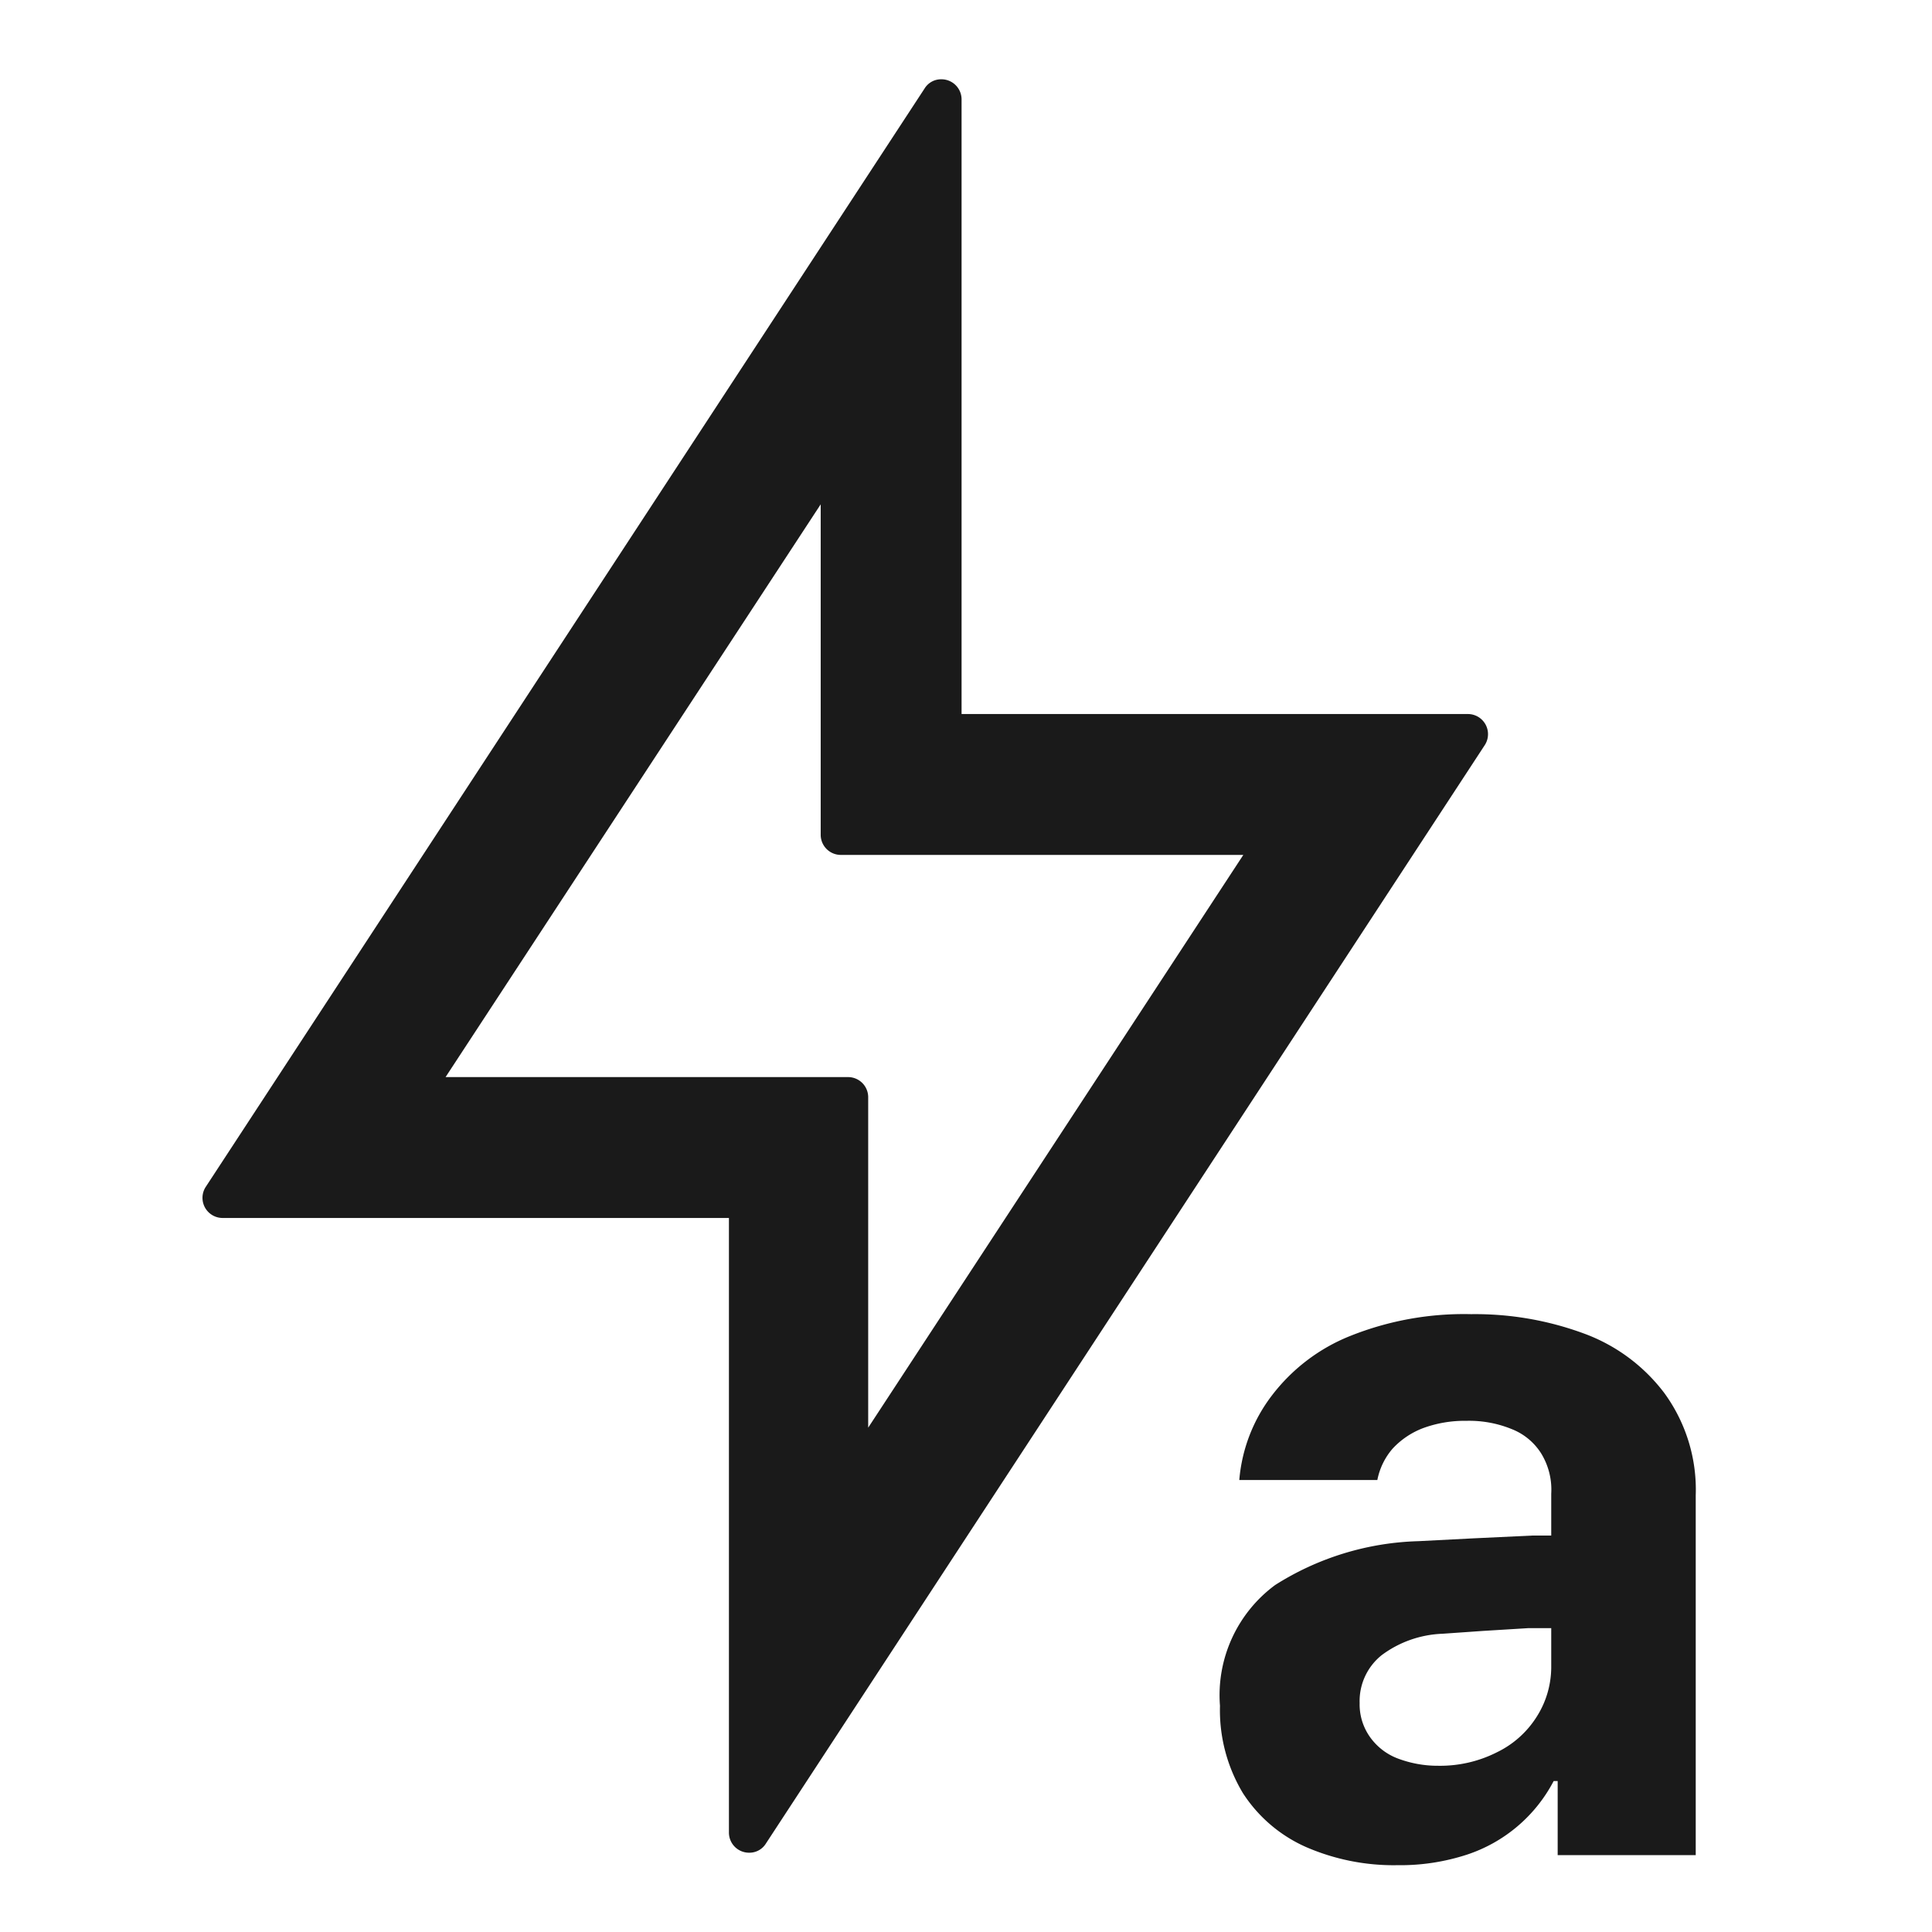 <svg xmlns="http://www.w3.org/2000/svg" width="24" height="24" fill="none"><path fill="#1A1A1A" d="M10.445 10.62h5l-4.66 7.115V13.63a.25.25 0 0 0-.25-.25h-5l4.66-7.115v4.105a.25.25 0 0 0 .25.25M11.69.985a.24.24 0 0 0-.205.115l-8.93 13.645a.25.25 0 0 0 .205.385h6.295v7.635a.25.25 0 0 0 .255.25.24.24 0 0 0 .205-.115l8.93-13.645a.25.25 0 0 0-.205-.385h-6.295V1.235a.25.25 0 0 0-.255-.25m7.69 19.24h-.39l-.57.035-.5.035c-.273.01-.536.102-.755.265a.73.73 0 0 0-.275.595.7.7 0 0 0 .13.425c.086.12.206.213.345.265.16.06.33.091.5.09.251.004.5-.052.725-.165a1.2 1.2 0 0 0 .5-.445c.12-.188.182-.407.18-.63v-2.14a.86.86 0 0 0-.125-.5.76.76 0 0 0-.36-.3 1.4 1.4 0 0 0-.57-.105 1.5 1.5 0 0 0-.535.09 1 1 0 0 0-.38.255.84.84 0 0 0-.19.39h-1.715a2 2 0 0 1 .405-1.05c.252-.33.589-.587.975-.74a3.8 3.8 0 0 1 1.5-.27 3.9 3.9 0 0 1 1.4.24 2.2 2.2 0 0 1 1 .74c.268.368.406.815.39 1.27v4.47H19.35v-.92h-.05a1.88 1.88 0 0 1-1.08.915c-.278.09-.568.134-.86.13-.39.007-.777-.07-1.135-.225a1.8 1.8 0 0 1-.785-.67 2 2 0 0 1-.285-1.085 1.7 1.7 0 0 1 .685-1.5 3.5 3.5 0 0 1 1.78-.545l.68-.035.74-.035h.31z"/></svg>